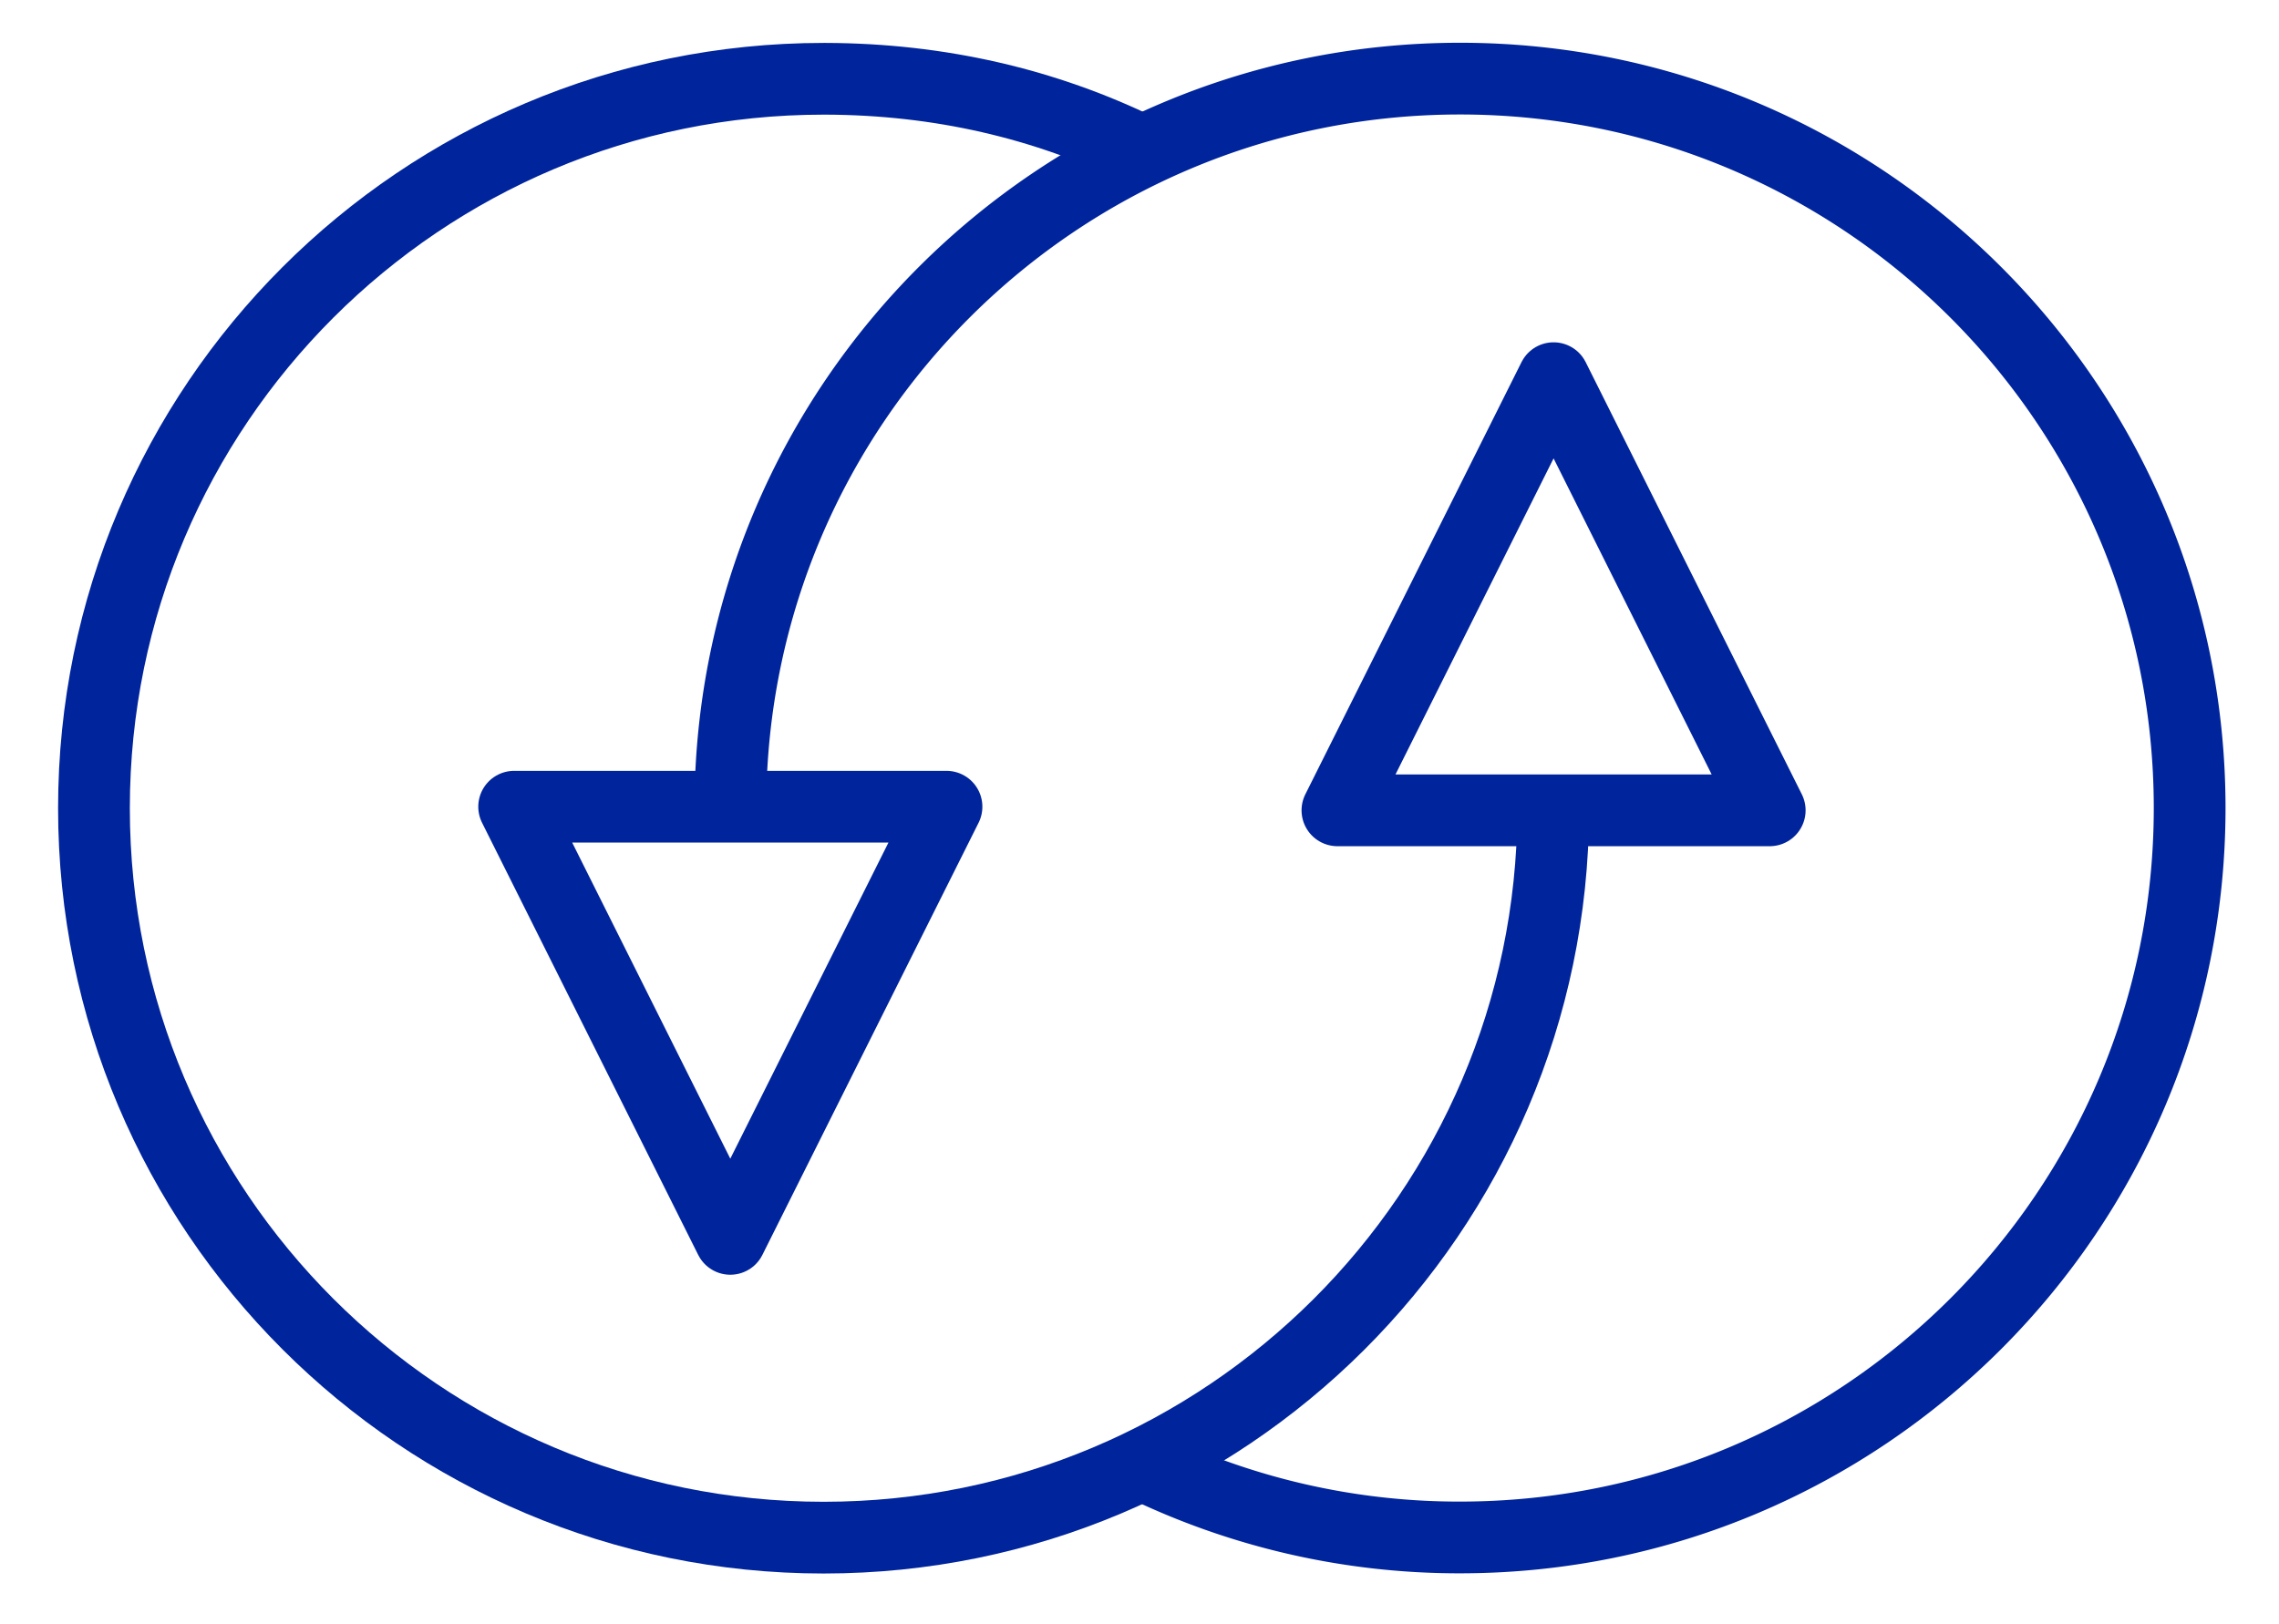 <svg id="Calque_1" data-name="Calque 1" xmlns="http://www.w3.org/2000/svg" viewBox="0 0 1651.76 1177.41"><defs><style>.cls-1{fill:none;stroke:#00249c;stroke-linejoin:round;stroke-width:52px;}</style></defs><title>favicon</title><path class="cls-1" d="M1126,274.17l156.65,313.31H969.33Z"/><path class="cls-1" d="M1125.75,587.62c-1,291.18-237.51,527.15-528.82,527.15-291.88,0-528.83-236.95-528.83-528.83s237-528.82,528.83-528.82h1.68c82.25.28,158.9,18.07,228.26,52"/><path class="cls-1" d="M529.3,898.16,372.64,584.85H686Z"/><path class="cls-1" d="M529.34,584.12C530.32,292.94,766.85,57,1058.17,57,1350,57,1587,293.92,1587,585.8s-237,528.83-528.82,528.83h-1.68a525.56,525.56,0,0,1-228.13-52.55"/></svg>